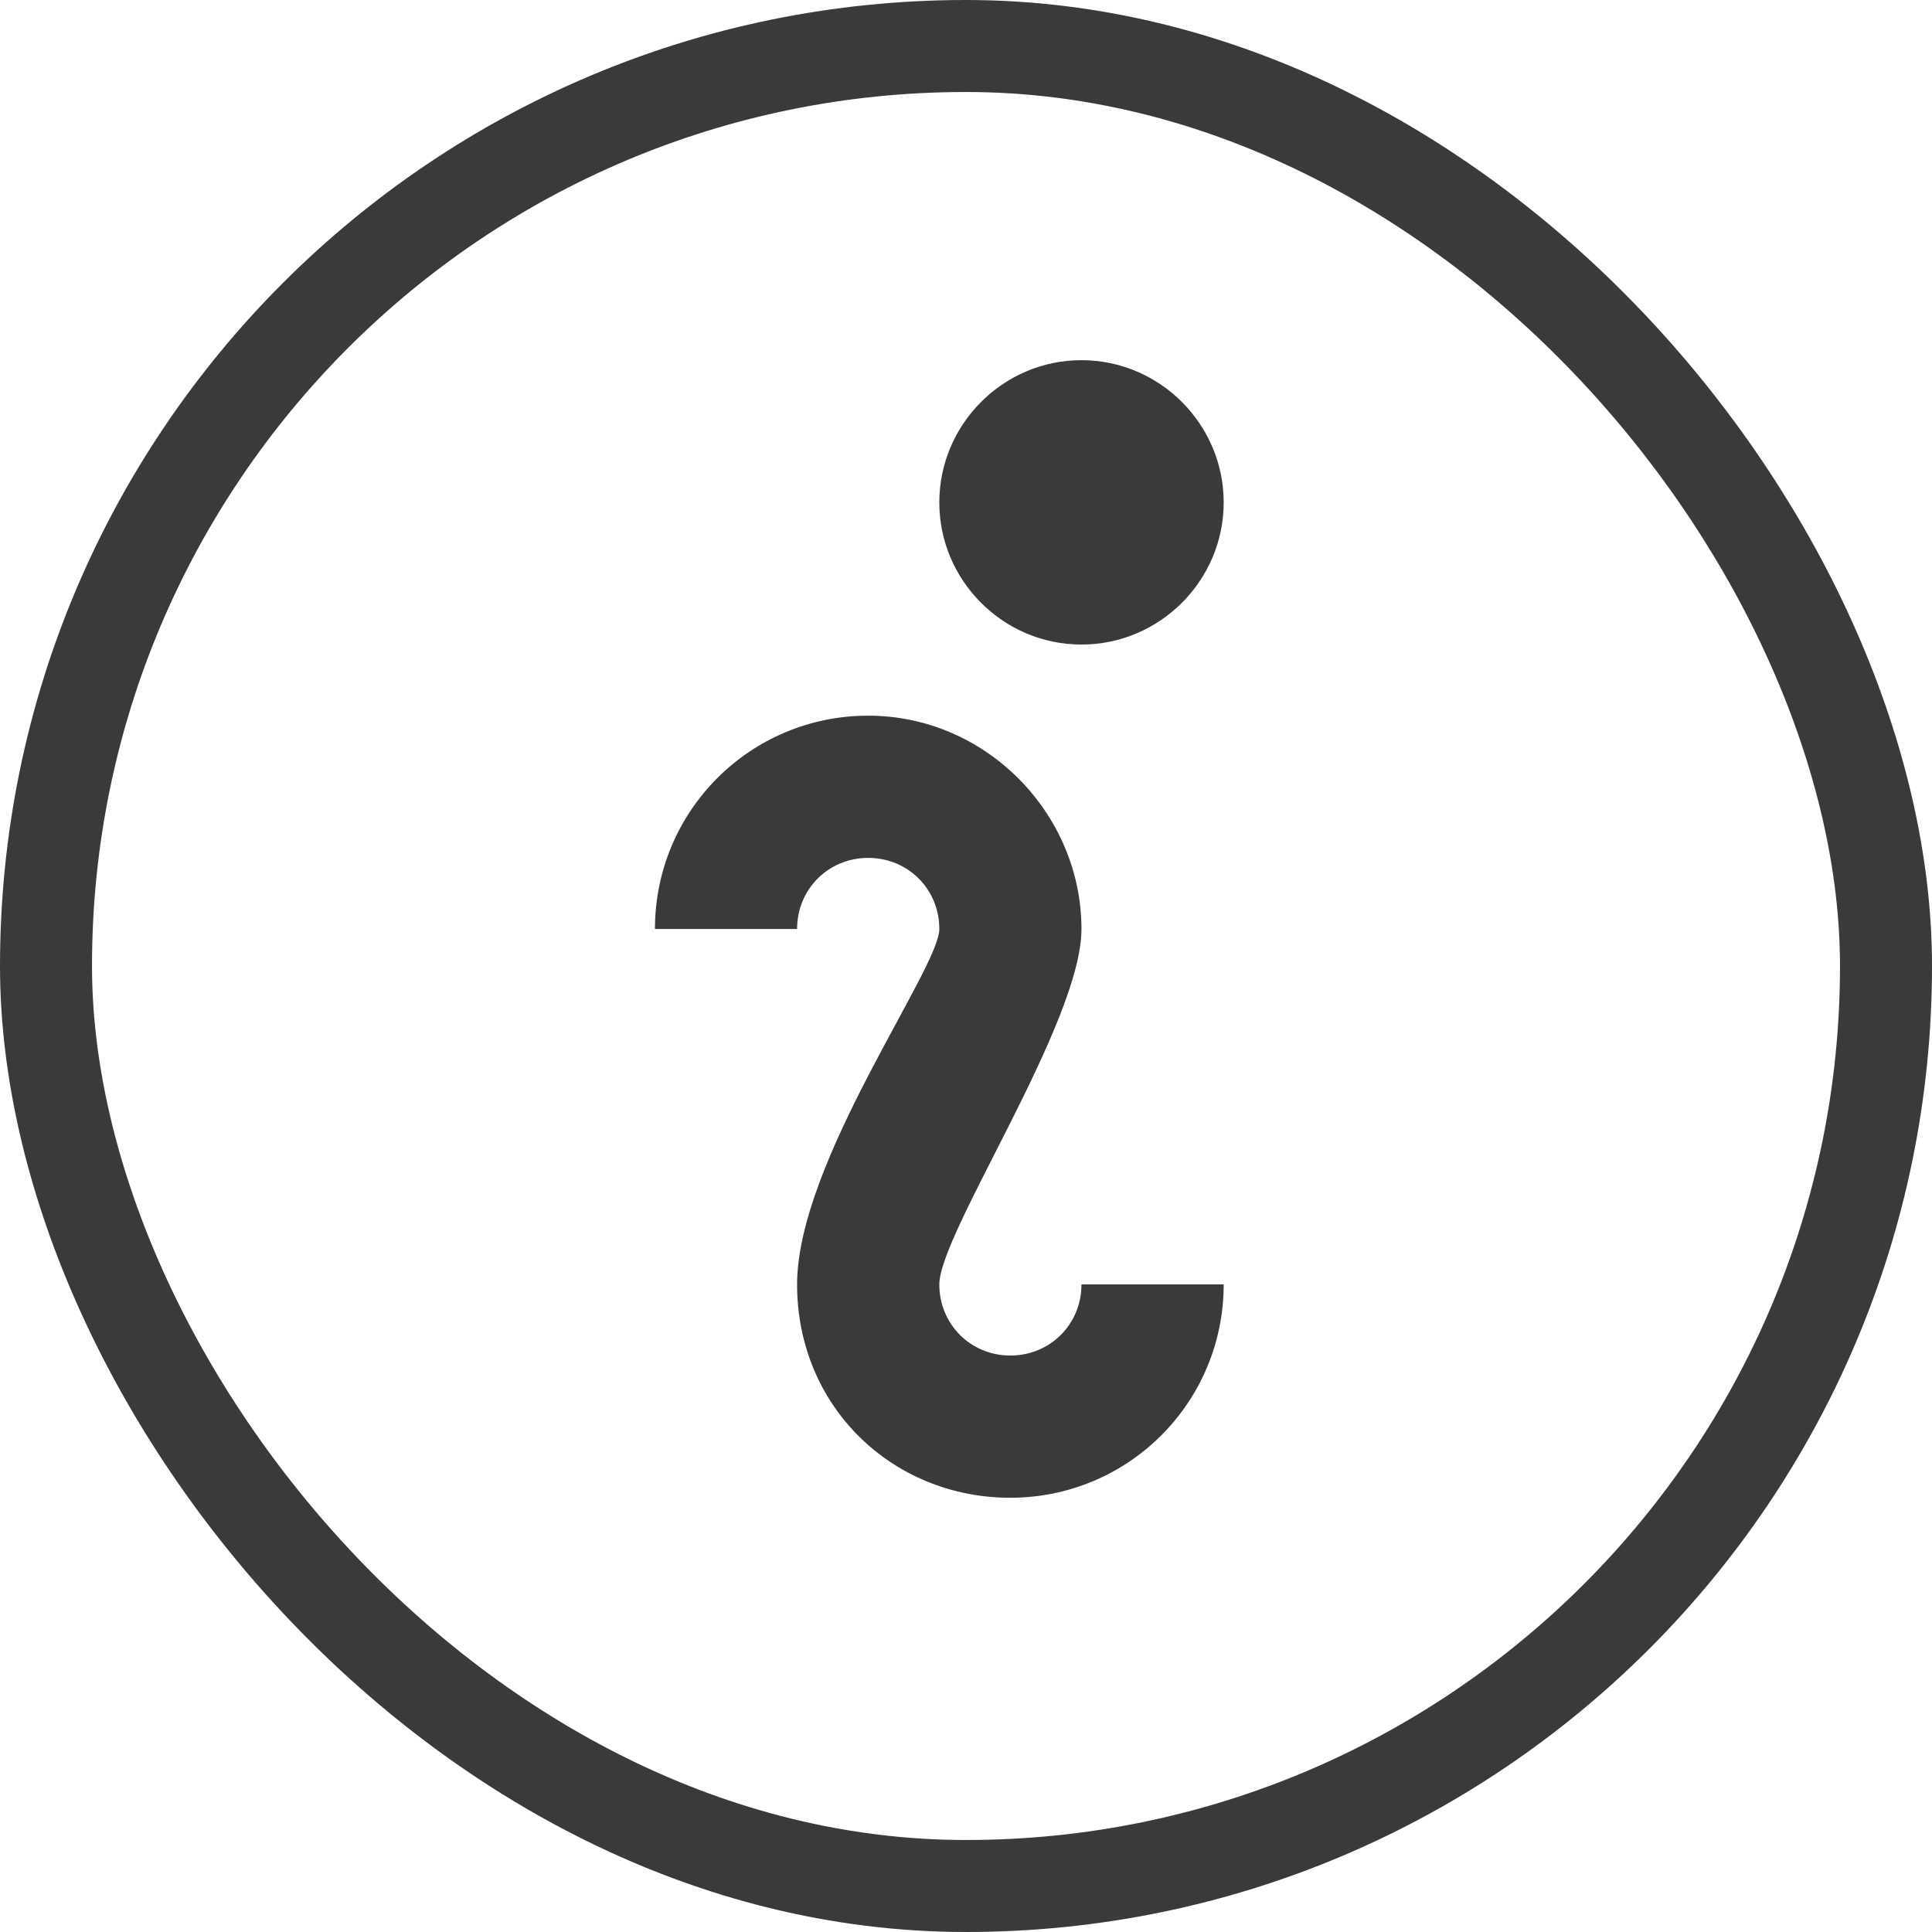 <svg width="21" height="21" viewBox="0 0 21 21" fill="none" xmlns="http://www.w3.org/2000/svg">
<rect x="0.5" y="0.5" width="20" height="20" rx="10" stroke="#3A3A3A"/>
<path d="M11.755 3.915C10.905 3.915 10.21 4.611 10.21 5.461C10.21 6.311 10.905 7.006 11.755 7.006C12.605 7.006 13.301 6.311 13.301 5.461C13.301 4.611 12.605 3.915 11.755 3.915ZM9.437 7.779C8.154 7.779 7.119 8.815 7.119 10.098H8.664C8.664 9.665 9.004 9.325 9.437 9.325C9.87 9.325 10.21 9.665 10.21 10.098C10.21 10.53 8.664 12.632 8.664 13.961C8.664 15.29 9.7 16.28 10.982 16.28C12.265 16.28 13.301 15.244 13.301 13.961H11.755C11.755 14.394 11.415 14.734 10.982 14.734C10.55 14.734 10.21 14.394 10.21 13.961C10.21 13.405 11.755 11.118 11.755 10.098C11.755 8.846 10.72 7.779 9.437 7.779Z" fill="#3A3A3A"/>
</svg>
